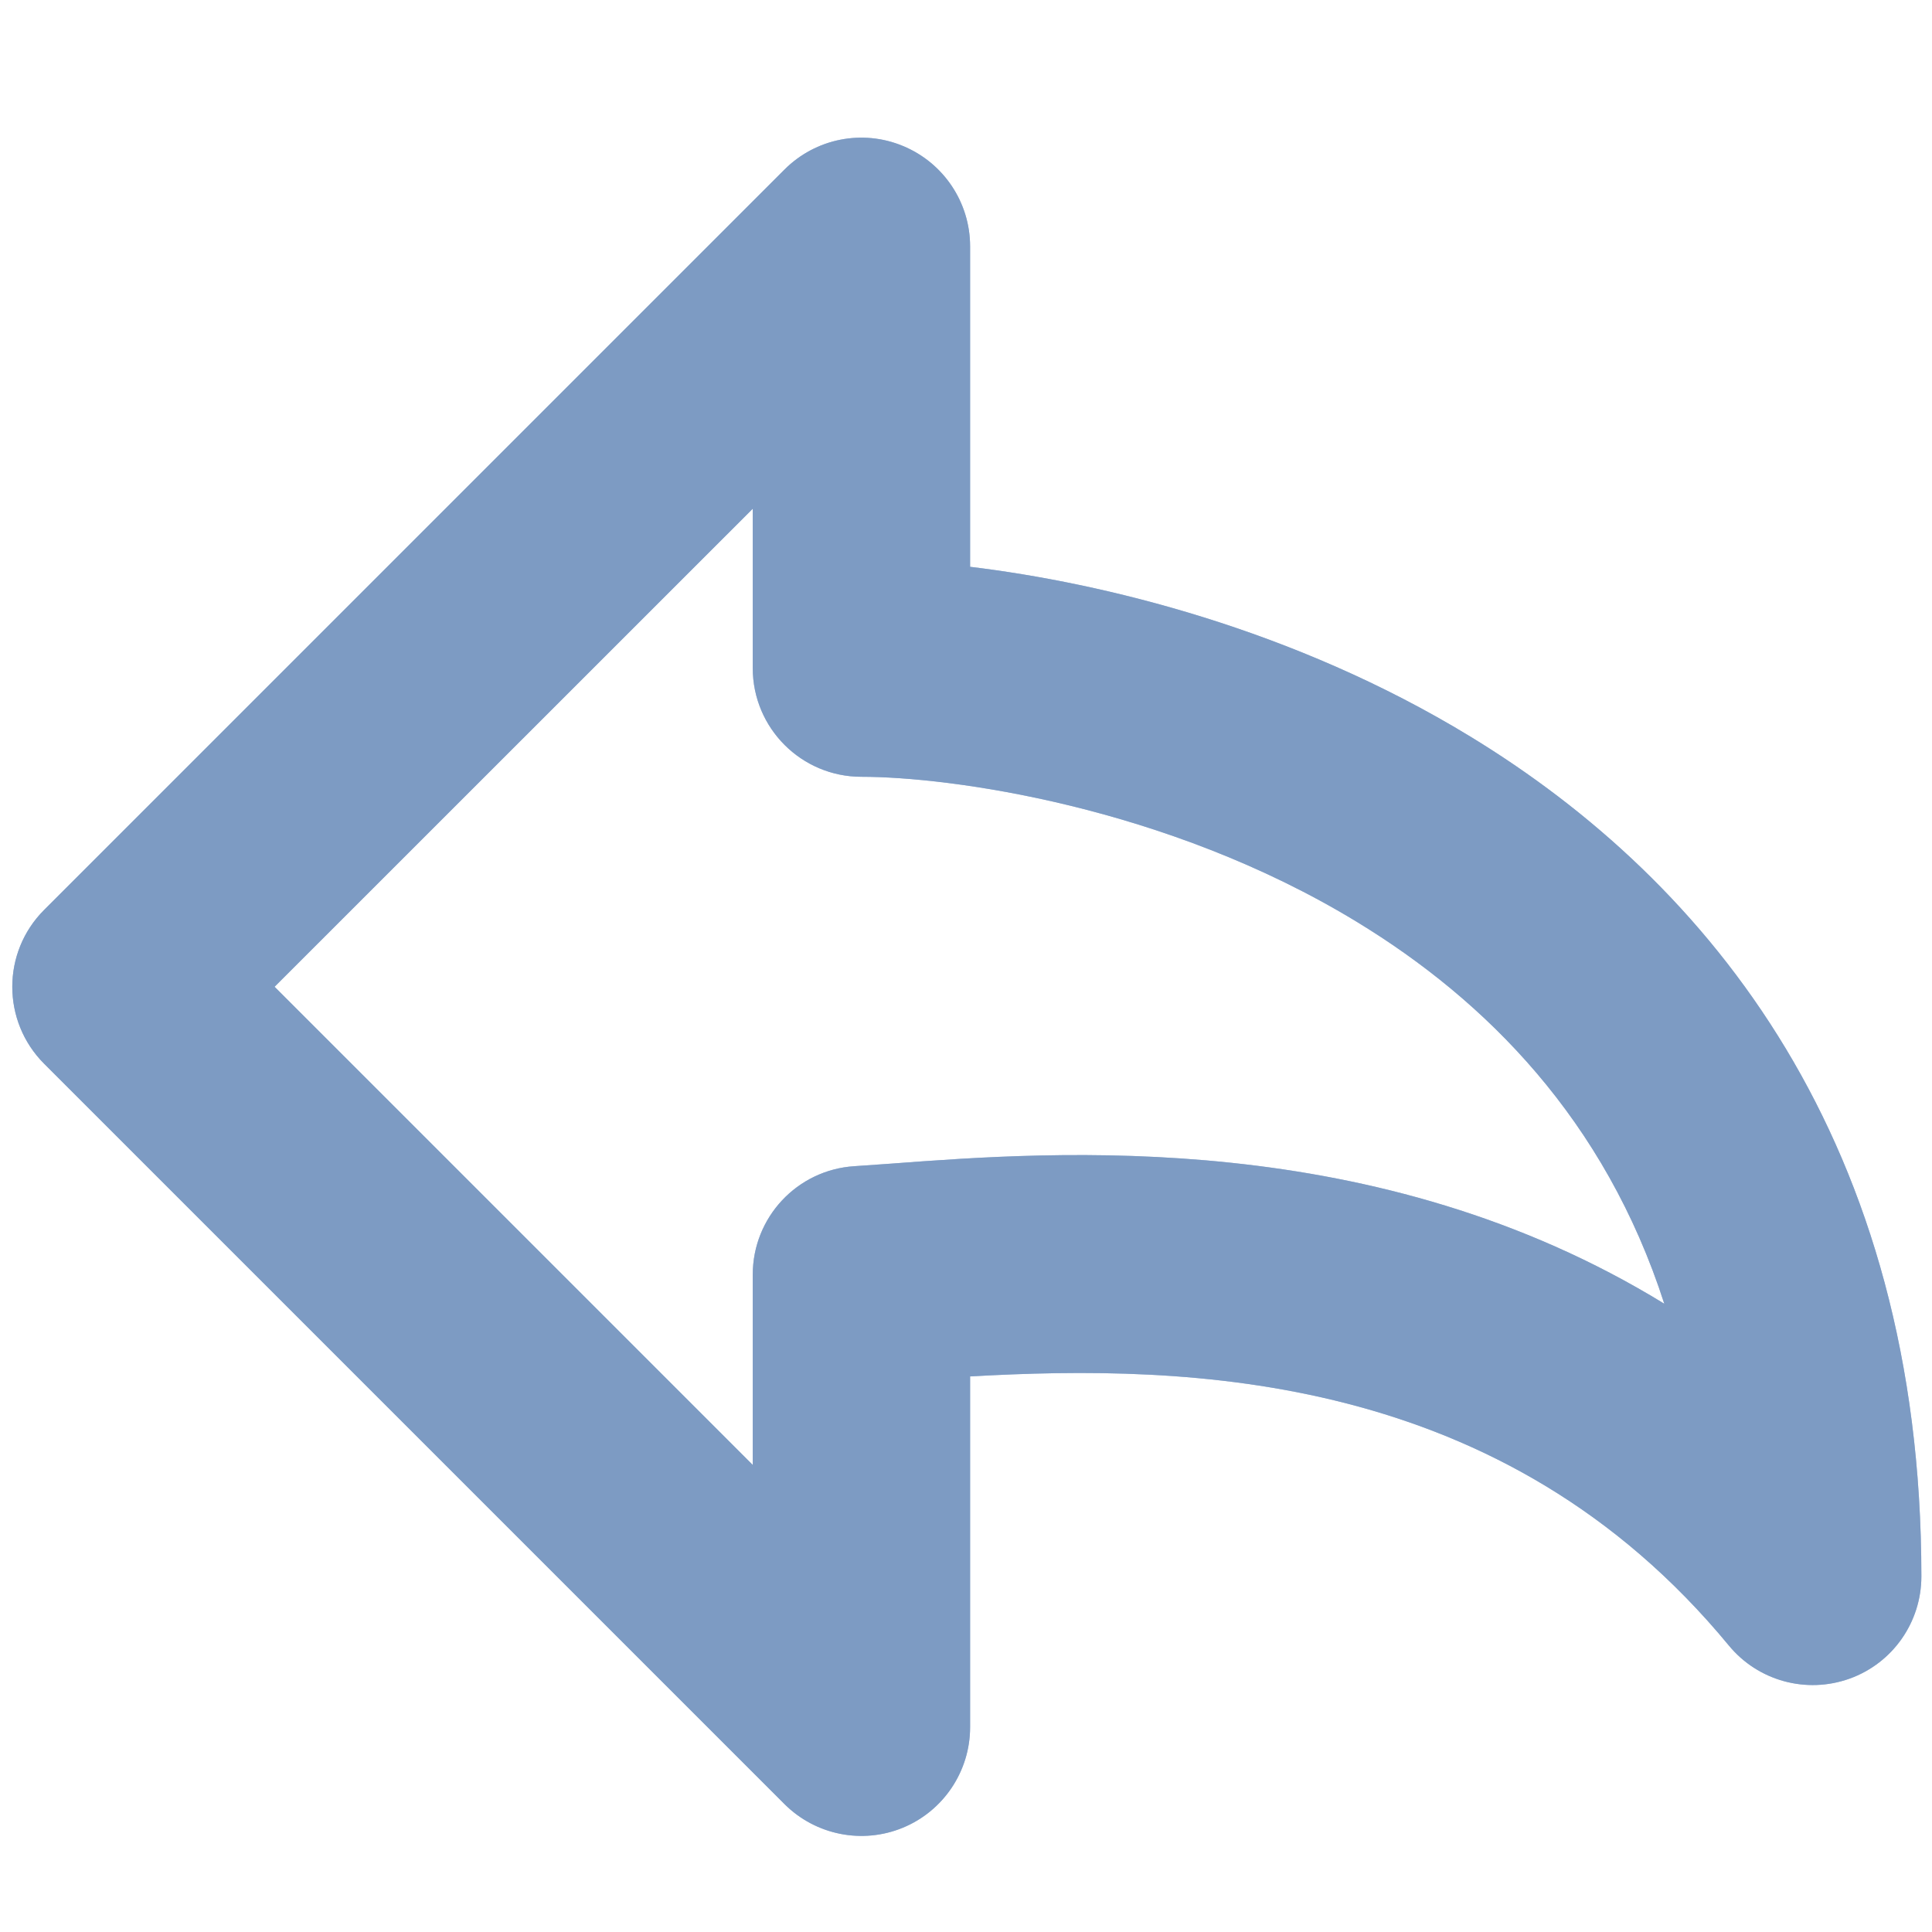 <svg width="16" height="16" viewBox="0 0 16 16" fill="none" xmlns="http://www.w3.org/2000/svg">
<path fill-rule="evenodd" clip-rule="evenodd" d="M7.478 1.209C7.814 1.348 8.034 1.676 8.034 2.04V4.694C9.133 4.827 10.712 5.208 12.172 6.097C14.164 7.309 15.912 9.463 15.912 13.055C15.912 13.435 15.674 13.774 15.317 13.902C14.959 14.03 14.56 13.921 14.318 13.628C12.445 11.357 9.849 11.296 8.034 11.399V14.304C8.034 14.668 7.814 14.997 7.478 15.136C7.142 15.275 6.755 15.198 6.497 14.941L0.365 8.809C0.014 8.457 0.014 7.887 0.365 7.536L6.497 1.404C6.755 1.146 7.142 1.069 7.478 1.209ZM2.274 8.172L6.234 12.132V10.556C6.234 10.082 6.601 9.689 7.074 9.658C7.166 9.652 7.266 9.645 7.375 9.637C8.748 9.534 11.402 9.335 13.783 10.797C13.291 9.272 12.307 8.286 11.236 7.634C9.652 6.67 7.856 6.433 7.134 6.433C6.637 6.433 6.234 6.03 6.234 5.533V4.213L2.274 8.172Z" fill="#ABC0DC"/>
<path fill-rule="evenodd" clip-rule="evenodd" d="M7.478 1.209C7.814 1.348 8.034 1.676 8.034 2.04V4.694C9.133 4.827 10.712 5.208 12.172 6.097C14.164 7.309 15.912 9.463 15.912 13.055C15.912 13.435 15.674 13.774 15.317 13.902C14.959 14.03 14.56 13.921 14.318 13.628C12.445 11.357 9.849 11.296 8.034 11.399V14.304C8.034 14.668 7.814 14.997 7.478 15.136C7.142 15.275 6.755 15.198 6.497 14.941L0.365 8.809C0.014 8.457 0.014 7.887 0.365 7.536L6.497 1.404C6.755 1.146 7.142 1.069 7.478 1.209ZM2.274 8.172L6.234 12.132V10.556C6.234 10.082 6.601 9.689 7.074 9.658C7.166 9.652 7.266 9.645 7.375 9.637C8.748 9.534 11.402 9.335 13.783 10.797C13.291 9.272 12.307 8.286 11.236 7.634C9.652 6.67 7.856 6.433 7.134 6.433C6.637 6.433 6.234 6.03 6.234 5.533V4.213L2.274 8.172Z" fill="#7D9BC3"/>
</svg>
